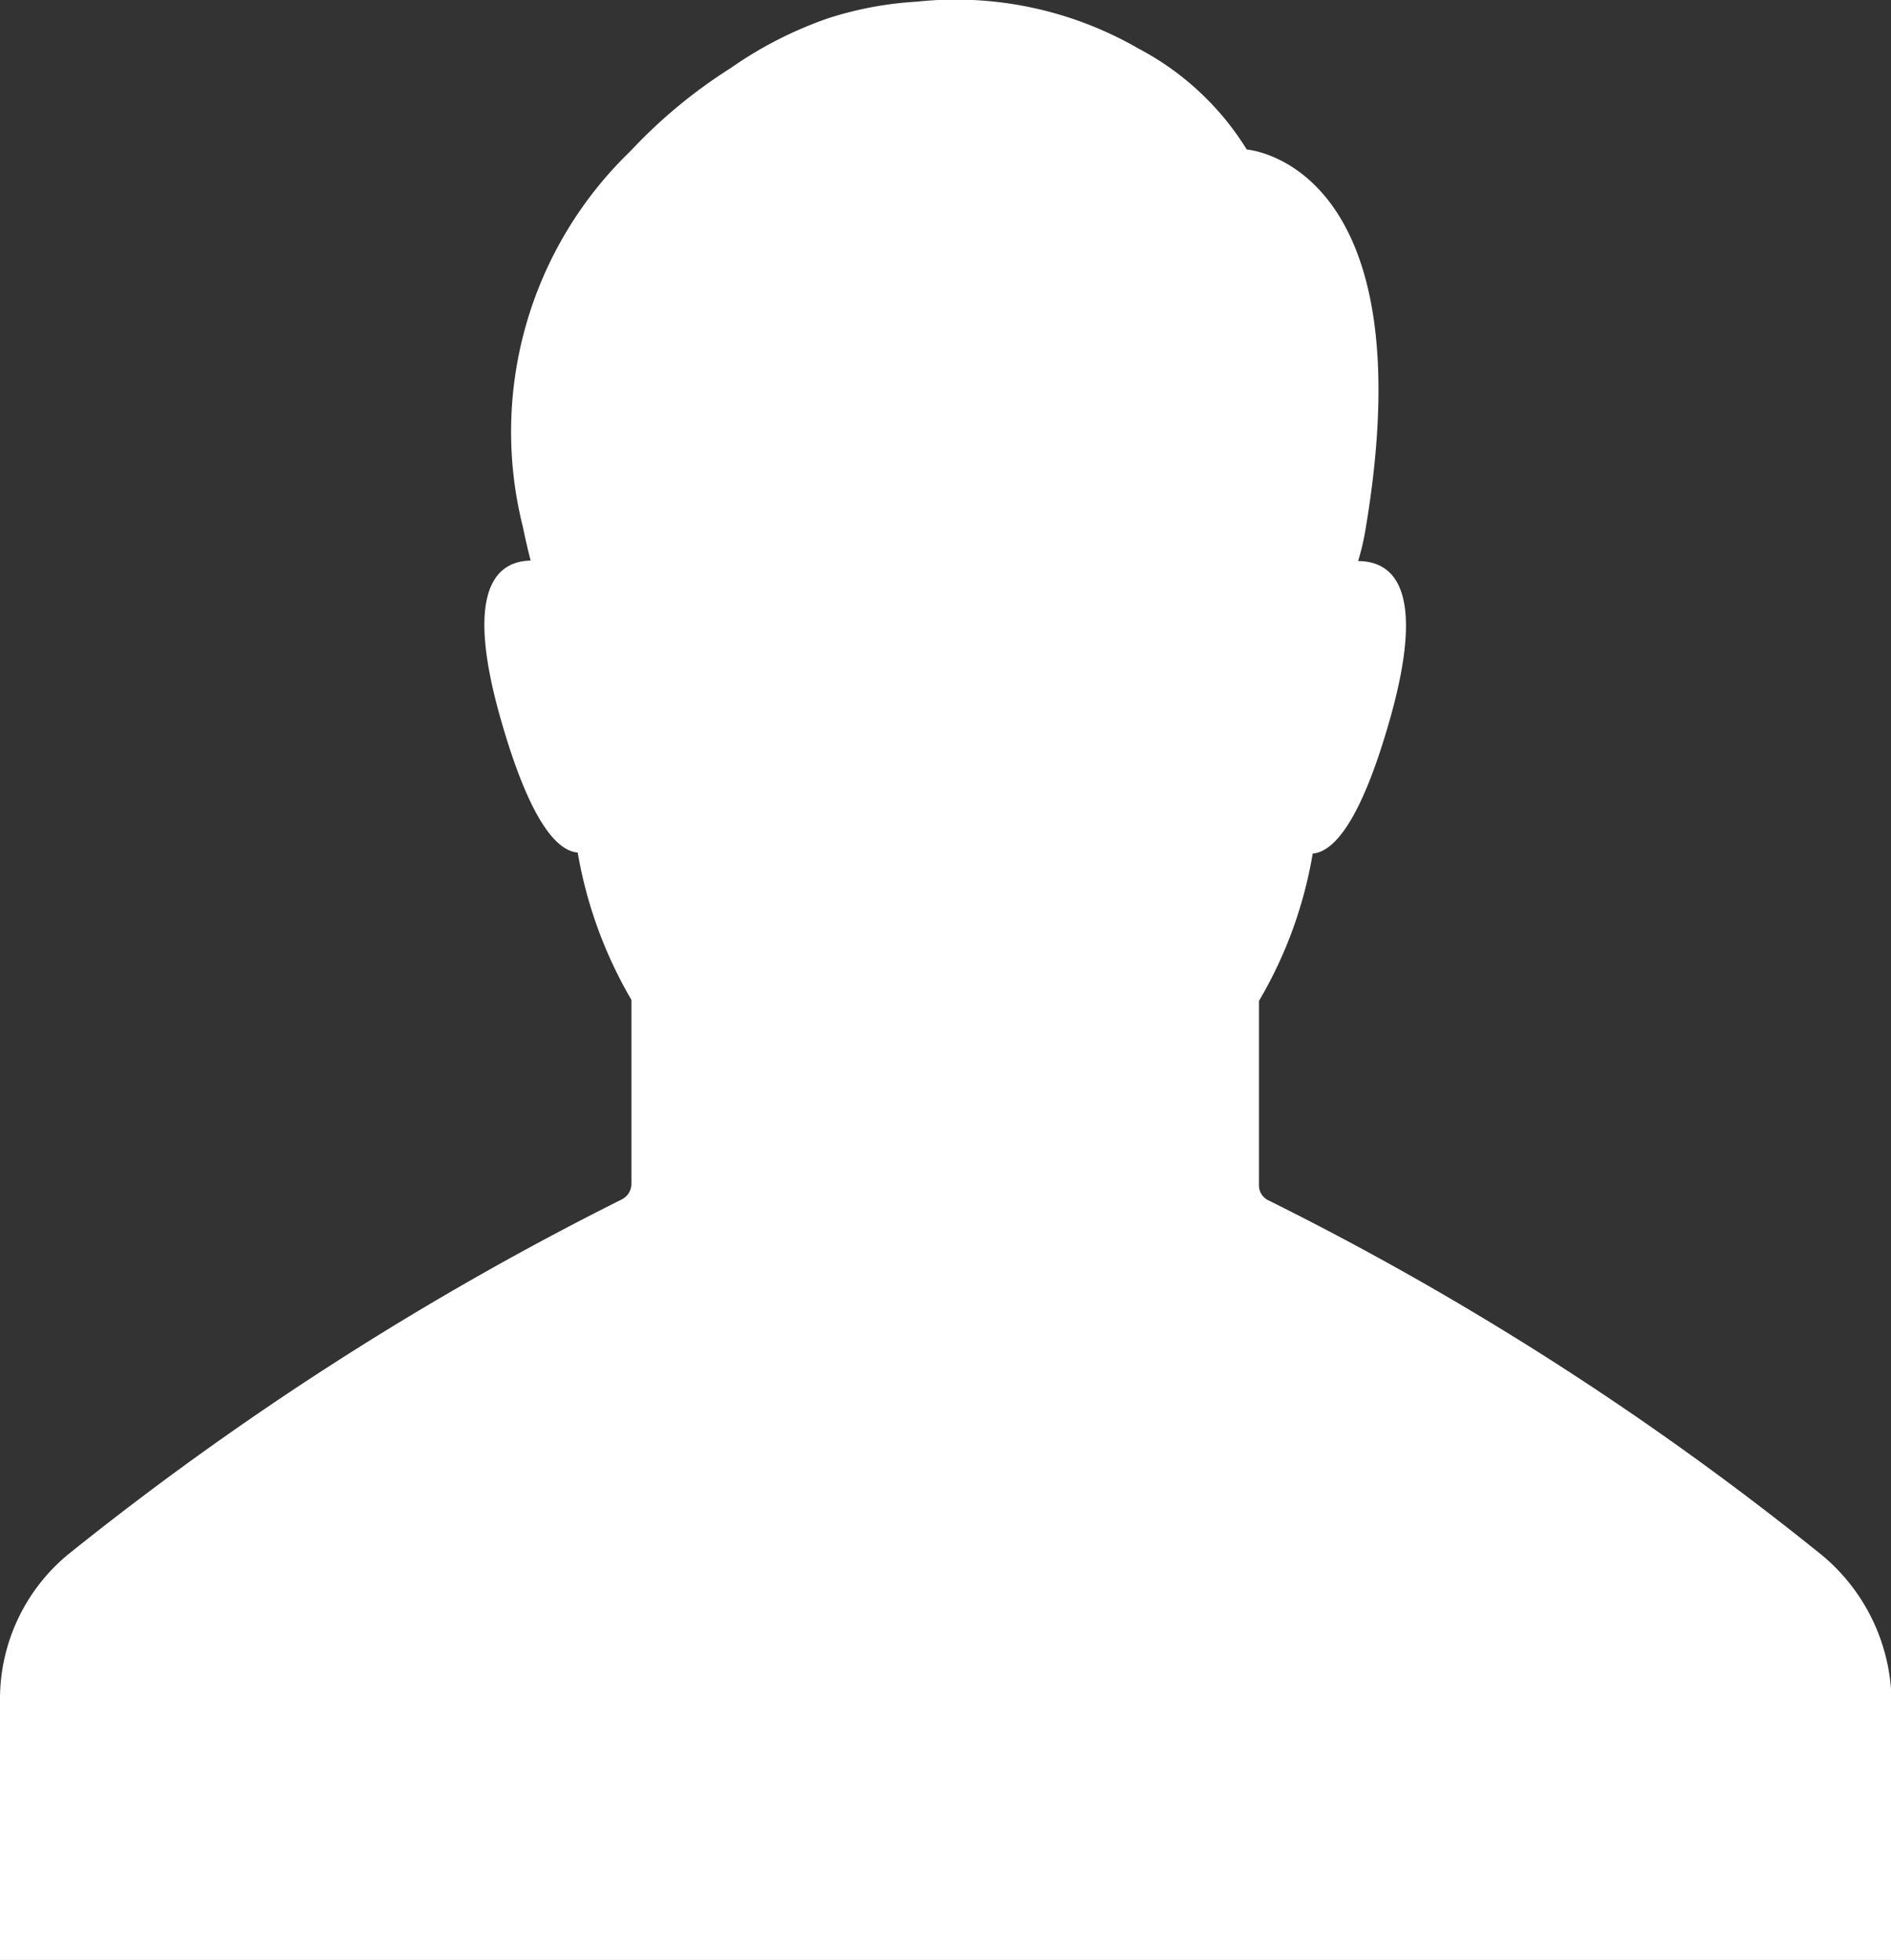 <svg xmlns="http://www.w3.org/2000/svg" class="w-10 h-12 2xl:w-12 2xl:h-14" viewBox="0 0 110 114">
    <rect x="0" y="0" width="110" height="114" fill="#333333" stroke="none"/>
    <path
        d="M106.034,157.2A175.713,175.713,0,0,0,73.783,136.52a.963.963,0,0,1-.548-.9v-10.7a25,25,0,0,0,3.125-8.57c1.192-.1,2.771-1.772,4.479-7.765,2.191-7.7.161-9.247-1.837-9.247a14.4,14.4,0,0,0,.451-1.965C83,76.141,72.526,75.4,72.526,75.4a16.343,16.343,0,0,0-6.283-5.864A21.279,21.279,0,0,0,53.323,66.8a20.58,20.58,0,0,0-5.155.967h0a22.962,22.962,0,0,0-5.671,2.9A29.635,29.635,0,0,0,36.666,75.5a22.662,22.662,0,0,0-6.251,21.845h0c.129.644.29,1.321.451,1.965-1.965.032-3.9,1.643-1.74,9.215,1.708,5.993,3.286,7.668,4.479,7.765a25.482,25.482,0,0,0,3.125,8.57v10.7a1.019,1.019,0,0,1-.548.9A179.954,179.954,0,0,0,3.931,157.141,10.913,10.913,0,0,0,0,165.582v15.5H110.03v-15.5A11.209,11.209,0,0,0,106.034,157.2Z"
        transform="translate(0 -66.702)" fill="#ffffff" />
</svg>